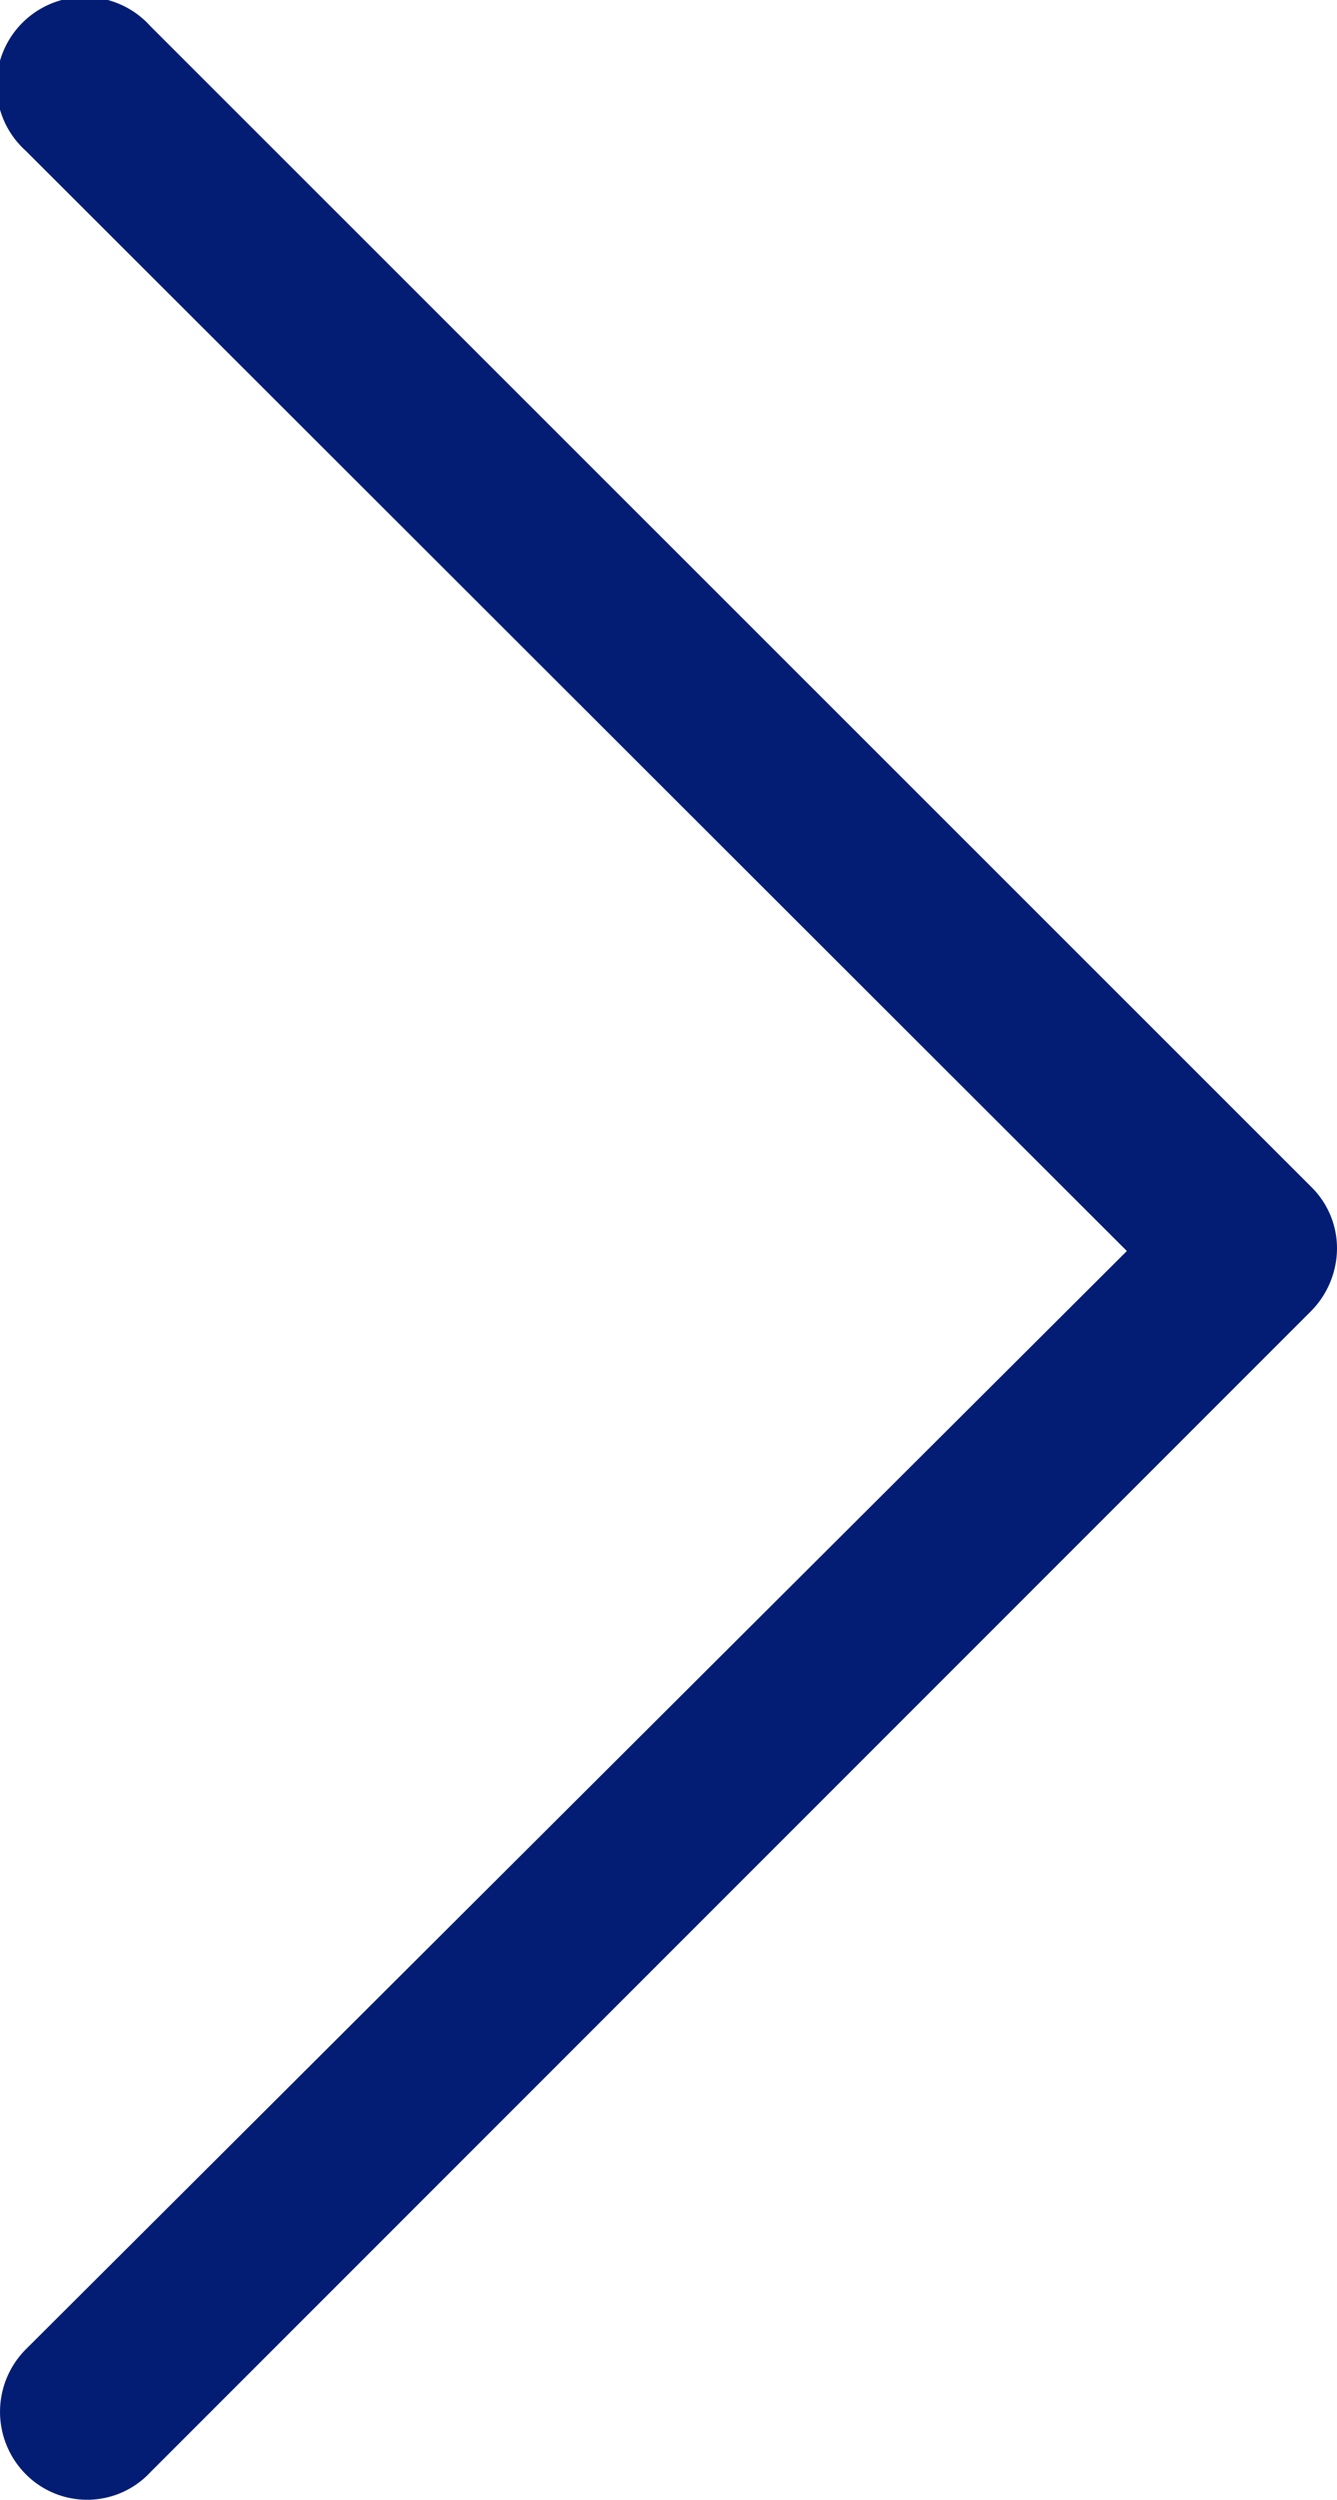 <svg xmlns="http://www.w3.org/2000/svg" width="5.09" height="9.516" viewBox="0 0 5.09 9.516">
  <g id="noun-chevron-arrow-2074151" transform="translate(0)">
    <path id="Trazado_245" data-name="Trazado 245" d="M9.418,4.992a.337.337,0,0,1-.475,0L4.762.8.574,4.992A.336.336,0,1,1,.1,4.517L4.516.1A.328.328,0,0,1,4.754,0a.342.342,0,0,1,.238.1L9.41,4.517a.329.329,0,0,1,.008.475Z" transform="translate(5.09) rotate(90)" fill="#041d74"/>
  </g>
</svg>

